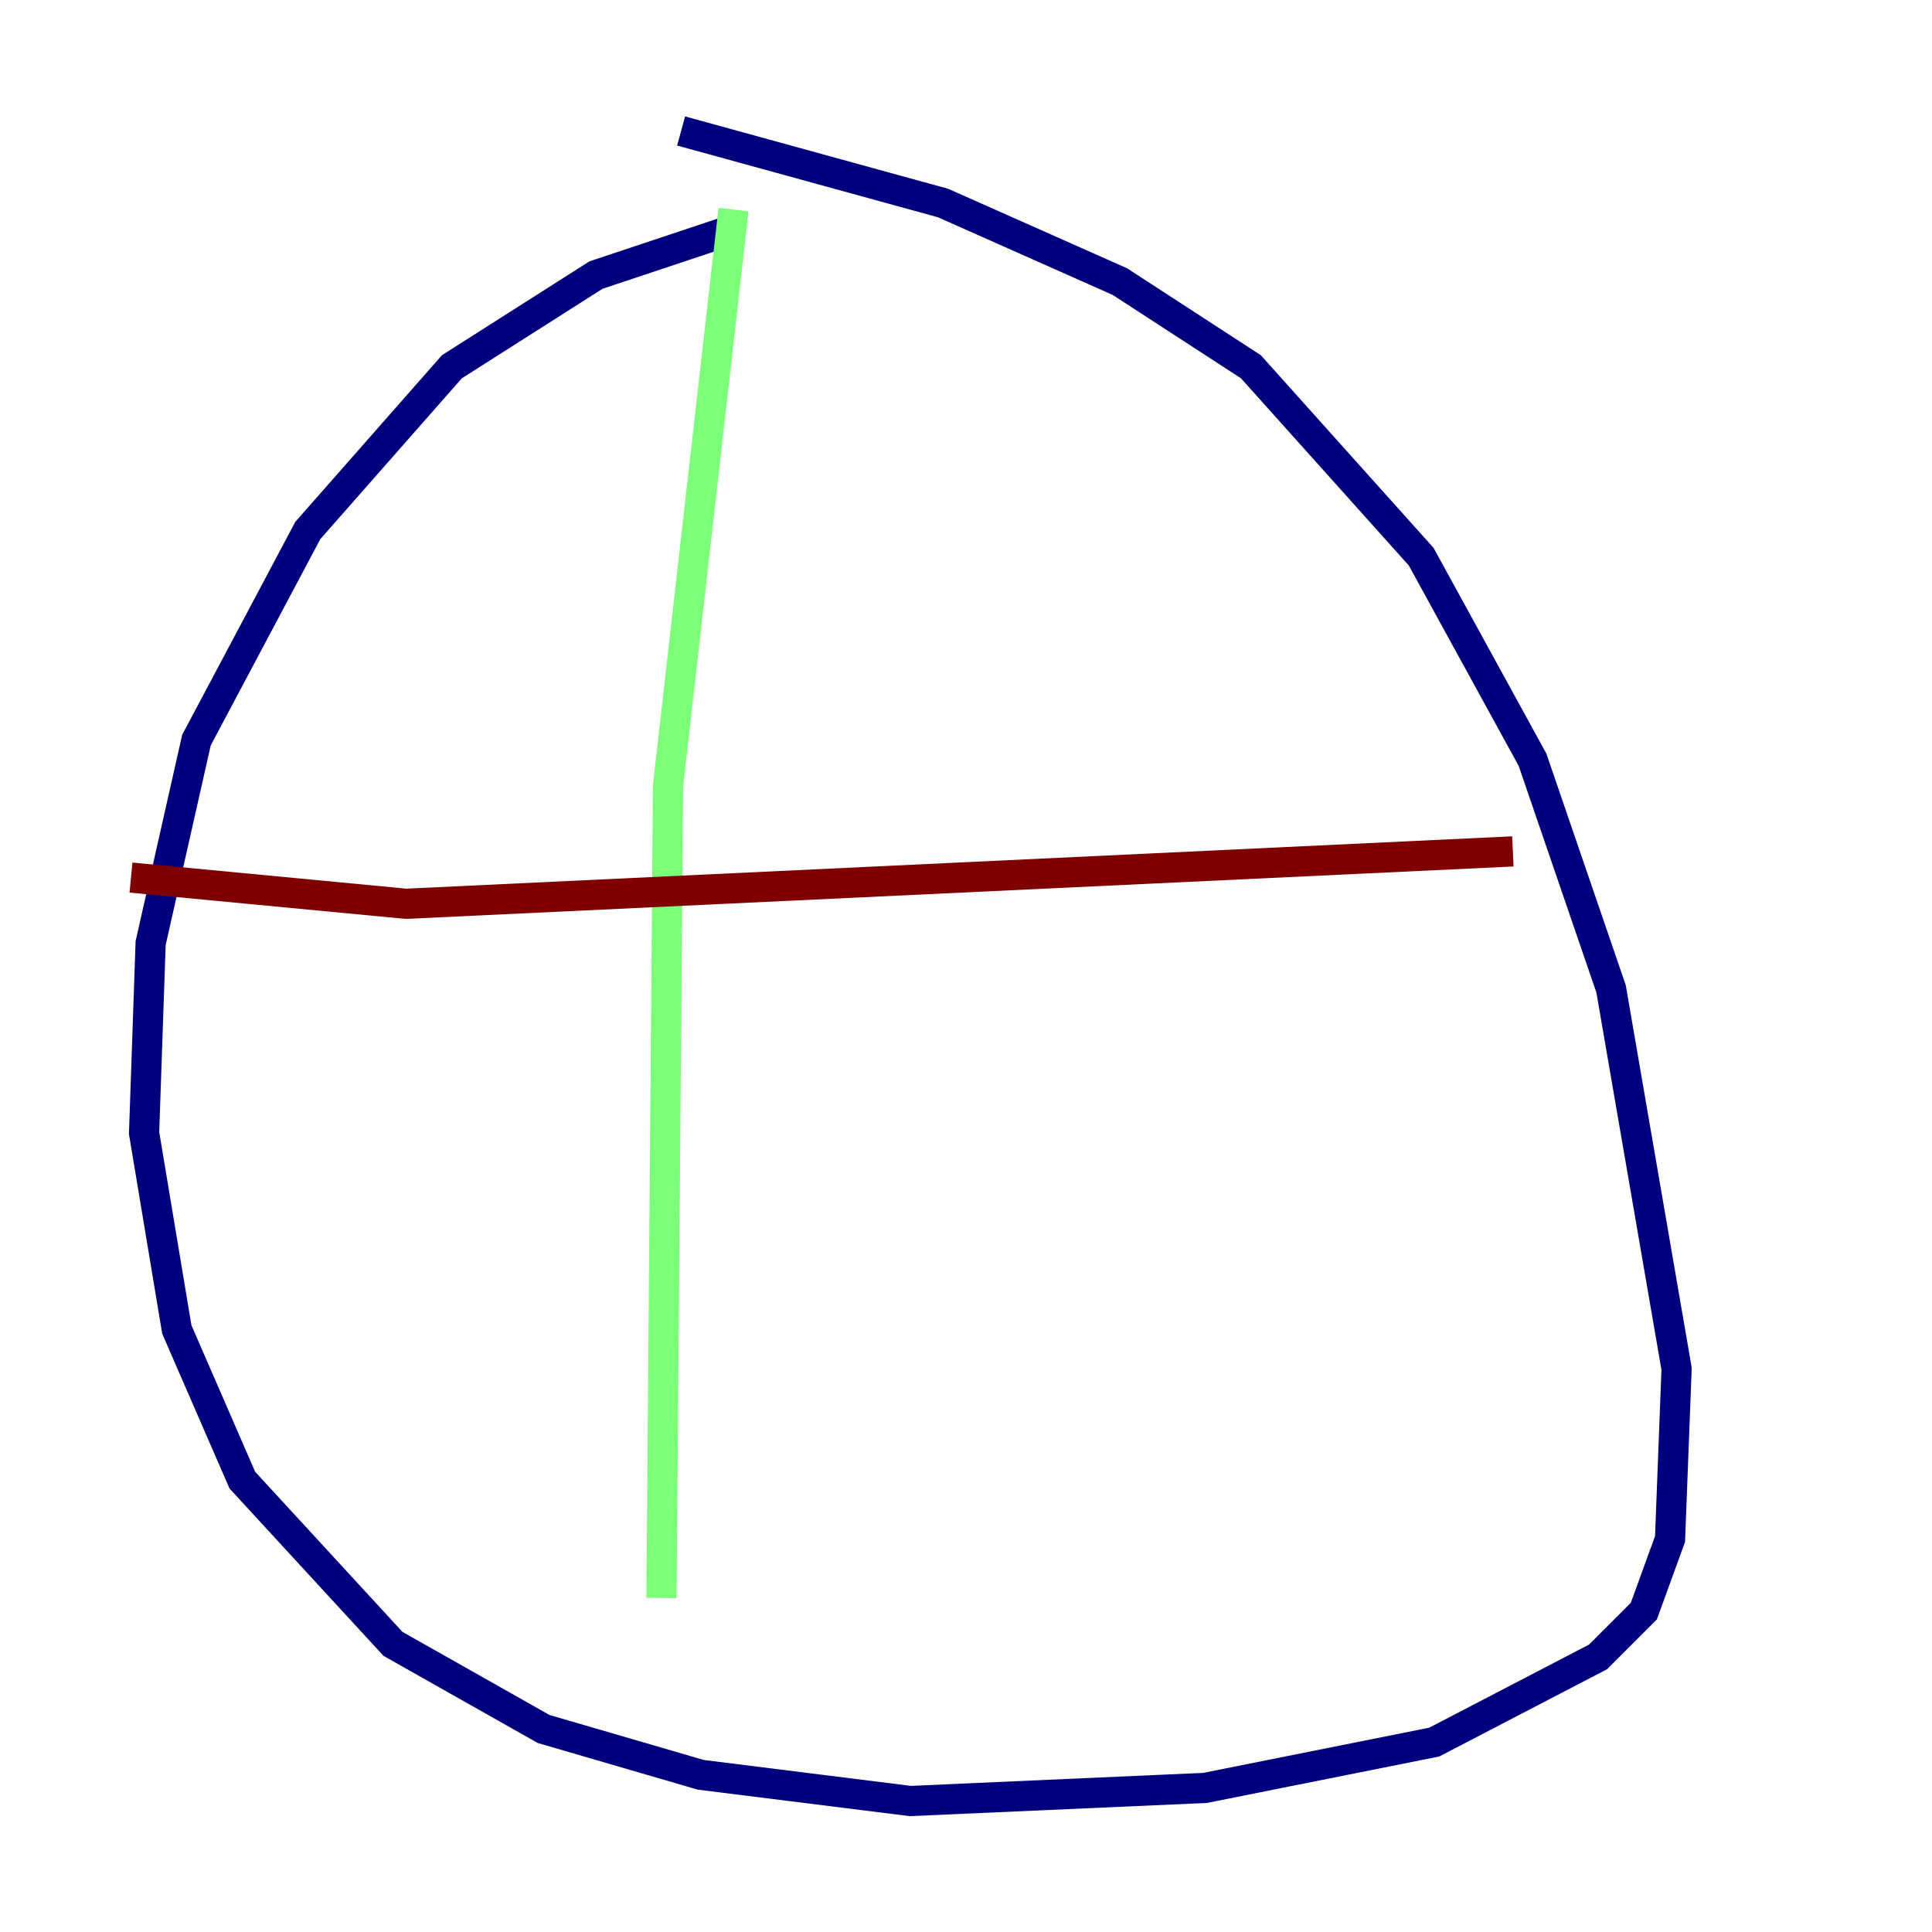 <?xml version="1.0" encoding="utf-8" ?>
<svg baseProfile="tiny" height="128" version="1.2" viewBox="0,0,128,128" width="128" xmlns="http://www.w3.org/2000/svg" xmlns:ev="http://www.w3.org/2001/xml-events" xmlns:xlink="http://www.w3.org/1999/xlink"><defs /><polyline fill="none" points="48.597,15.186 39.485,18.224 29.939,24.298 20.393,35.146 13.017,49.031 9.98,62.481 9.546,75.064 11.715,88.081 16.054,98.061 26.034,108.909 36.014,114.549 46.427,117.586 60.312,119.322 79.837,118.454 95.024,115.417 105.871,109.776 108.909,106.739 110.644,101.966 111.078,90.685 106.739,65.519 101.532,50.332 94.156,36.881 82.875,24.298 74.197,18.658 62.481,13.451 45.125,8.678" stroke="#00007f" stroke-width="2" /><polyline fill="none" points="48.597,13.885 44.258,52.068 43.824,105.871" stroke="#7cff79" stroke-width="2" /><polyline fill="none" points="8.678,58.142 26.902,59.878 100.231,56.407" stroke="#7f0000" stroke-width="2" /></svg>